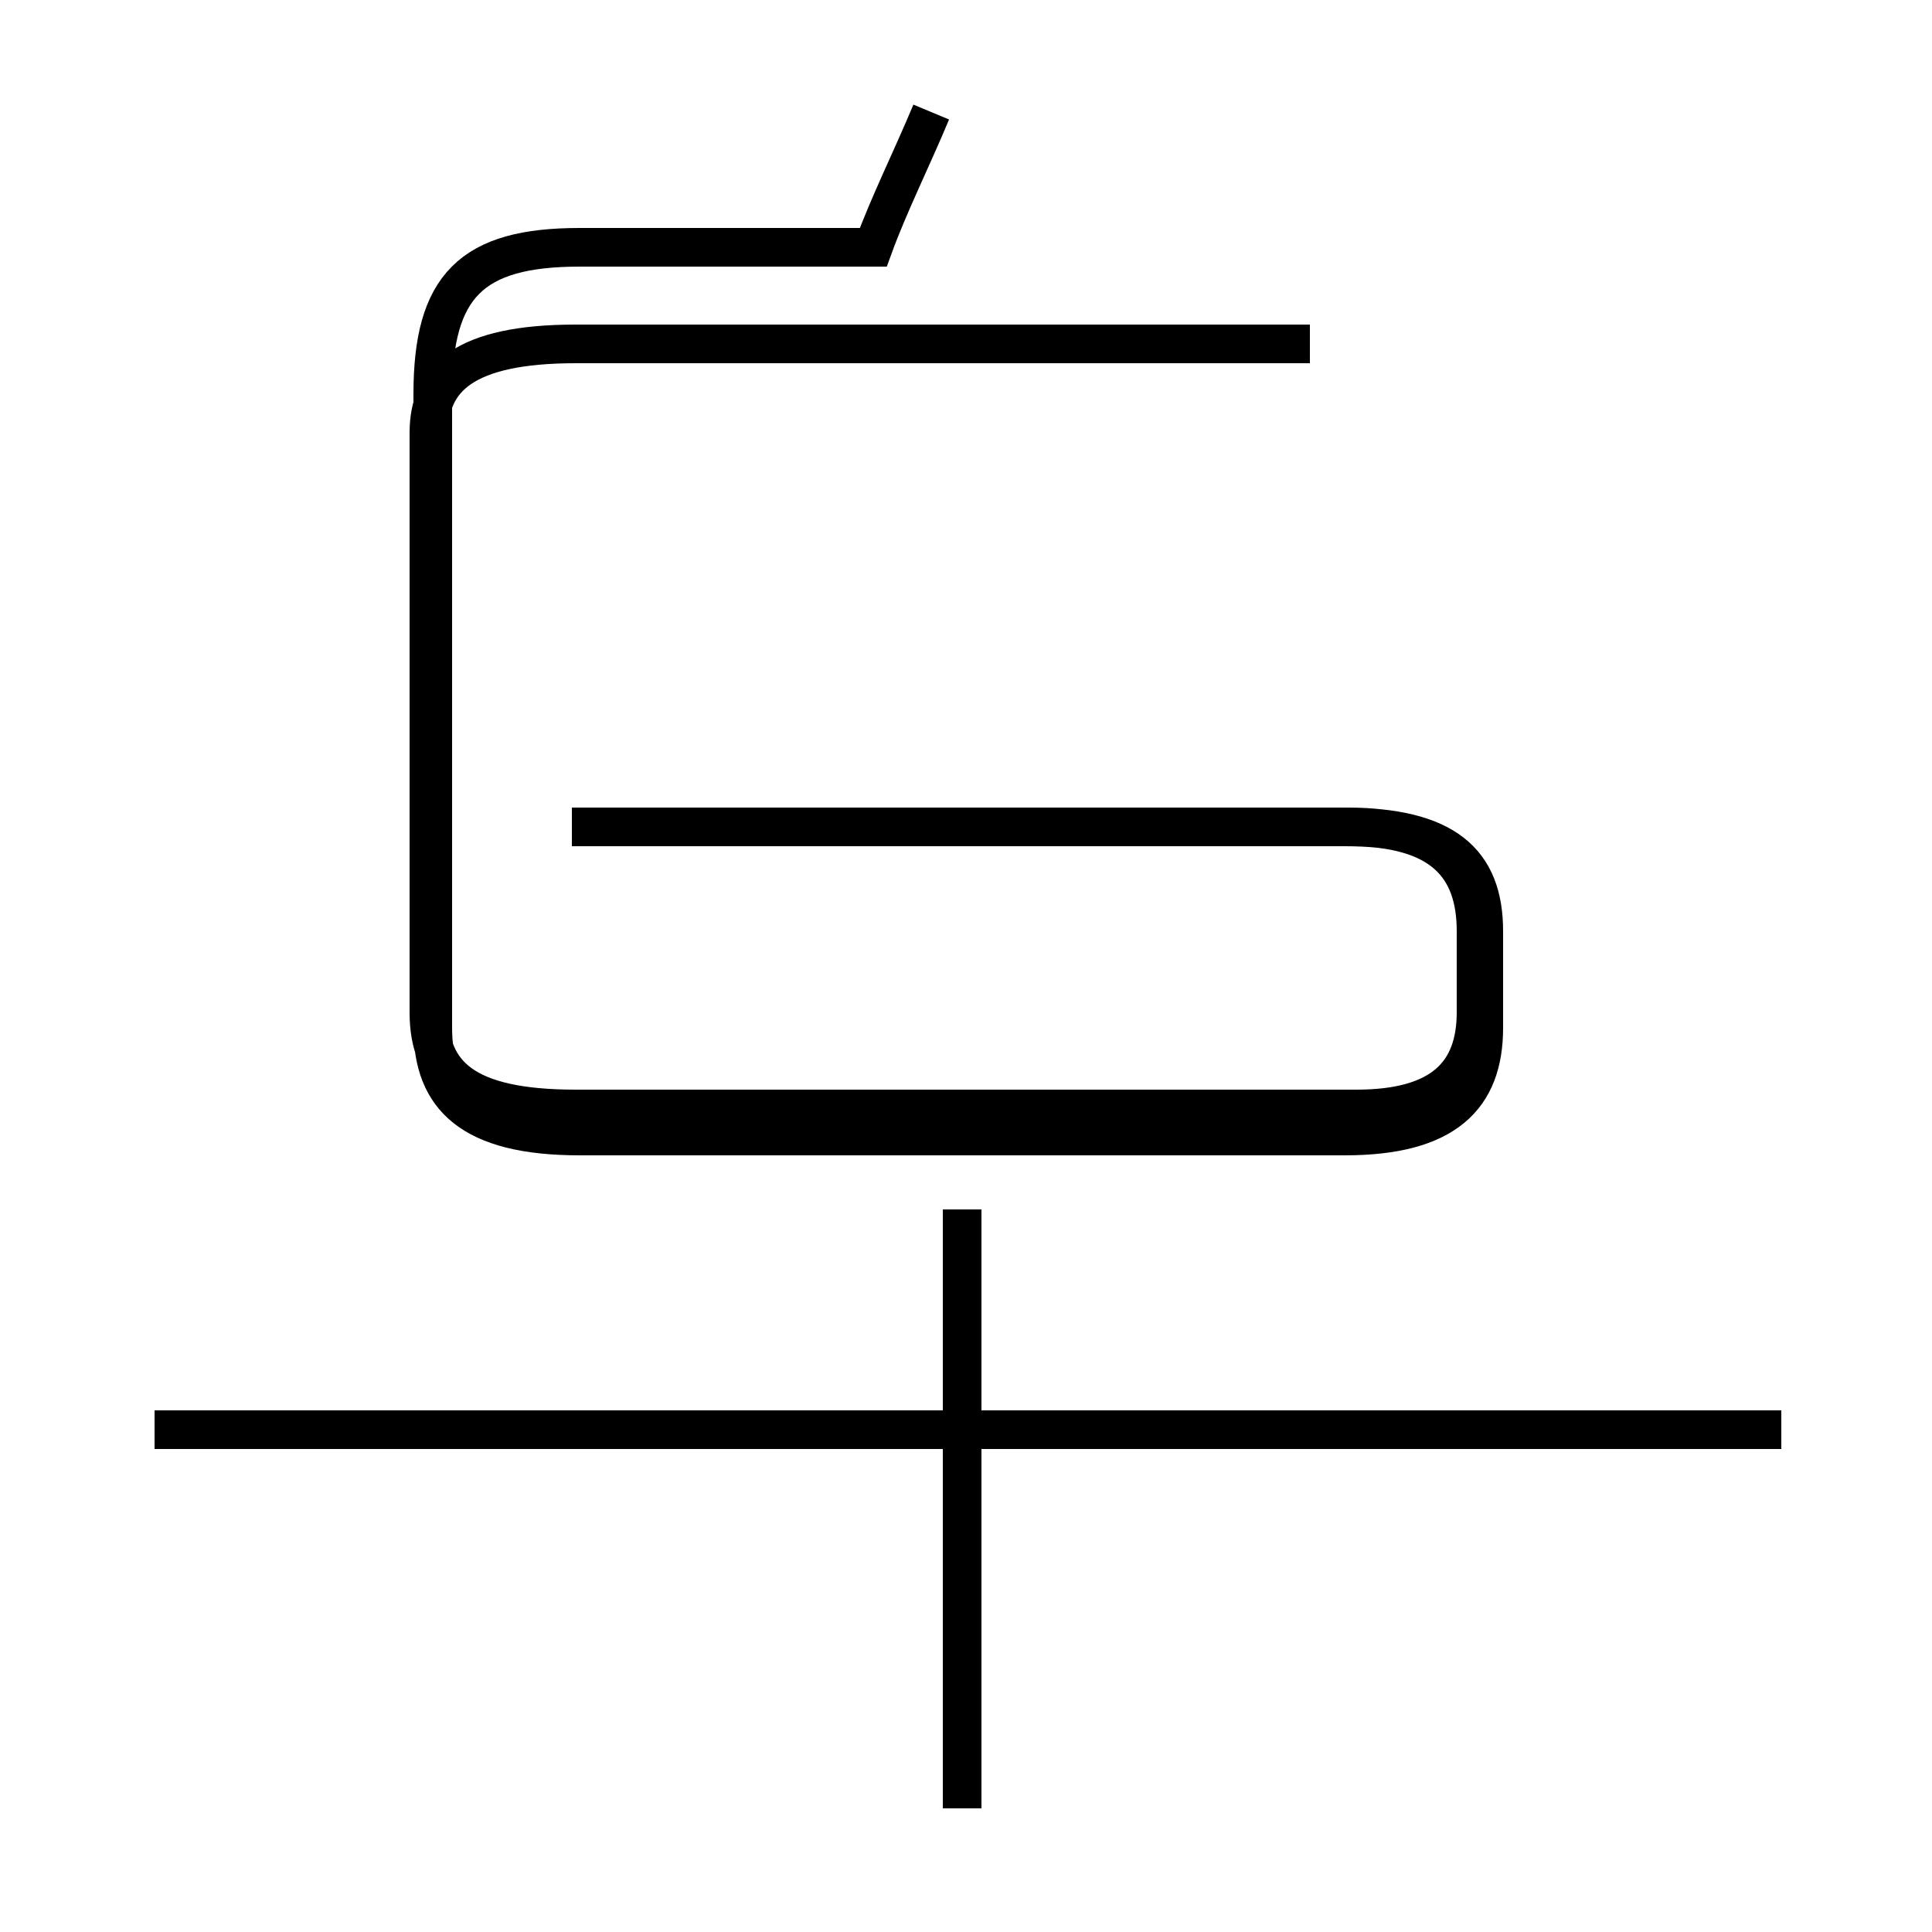 <?xml version='1.0' encoding='utf8'?>
<svg viewBox="0.0 -44.0 50.0 50.0" version="1.1" xmlns="http://www.w3.org/2000/svg">
<rect x="0.0" y="-44.0" width="50.0" height="50.0" fill="#808080" stroke="none"/>
<rect x="-1000" y="-1000" width="2000" height="2000" stroke="white" fill="white"/>
<g style="fill:none; stroke:#000000;  stroke-width:1">
<path d="M 24.1 41.1 C 23.6 39.9 23.0 38.7 22.6 37.6 L 15.0 37.6 C 12.2 37.6 11.2 36.6 11.2 33.8 L 11.2 17.4 C 11.2 15.6 12.2 14.6 15.0 14.6 L 34.8 14.6 C 37.4 14.6 38.4 15.6 38.4 17.4 L 38.4 19.9 C 38.4 21.7 37.4 22.6 34.8 22.6 L 14.8 22.6 M 24.9 -2.8 L 24.9 12.7 M 46.1 7.0 L 4.0 7.0 M 33.9 35.1 L 14.9 35.1 C 12.0 35.1 11.1 34.2 11.1 32.8 L 11.1 17.8 C 11.1 16.2 12.0 15.3 14.9 15.3 L 35.1 15.3 C 37.3 15.3 38.2 16.2 38.2 17.8 L 38.2 19.9 C 38.2 21.6 37.3 22.6 34.9 22.6 " transform="scale(1, -1)" />
</g>
</svg>